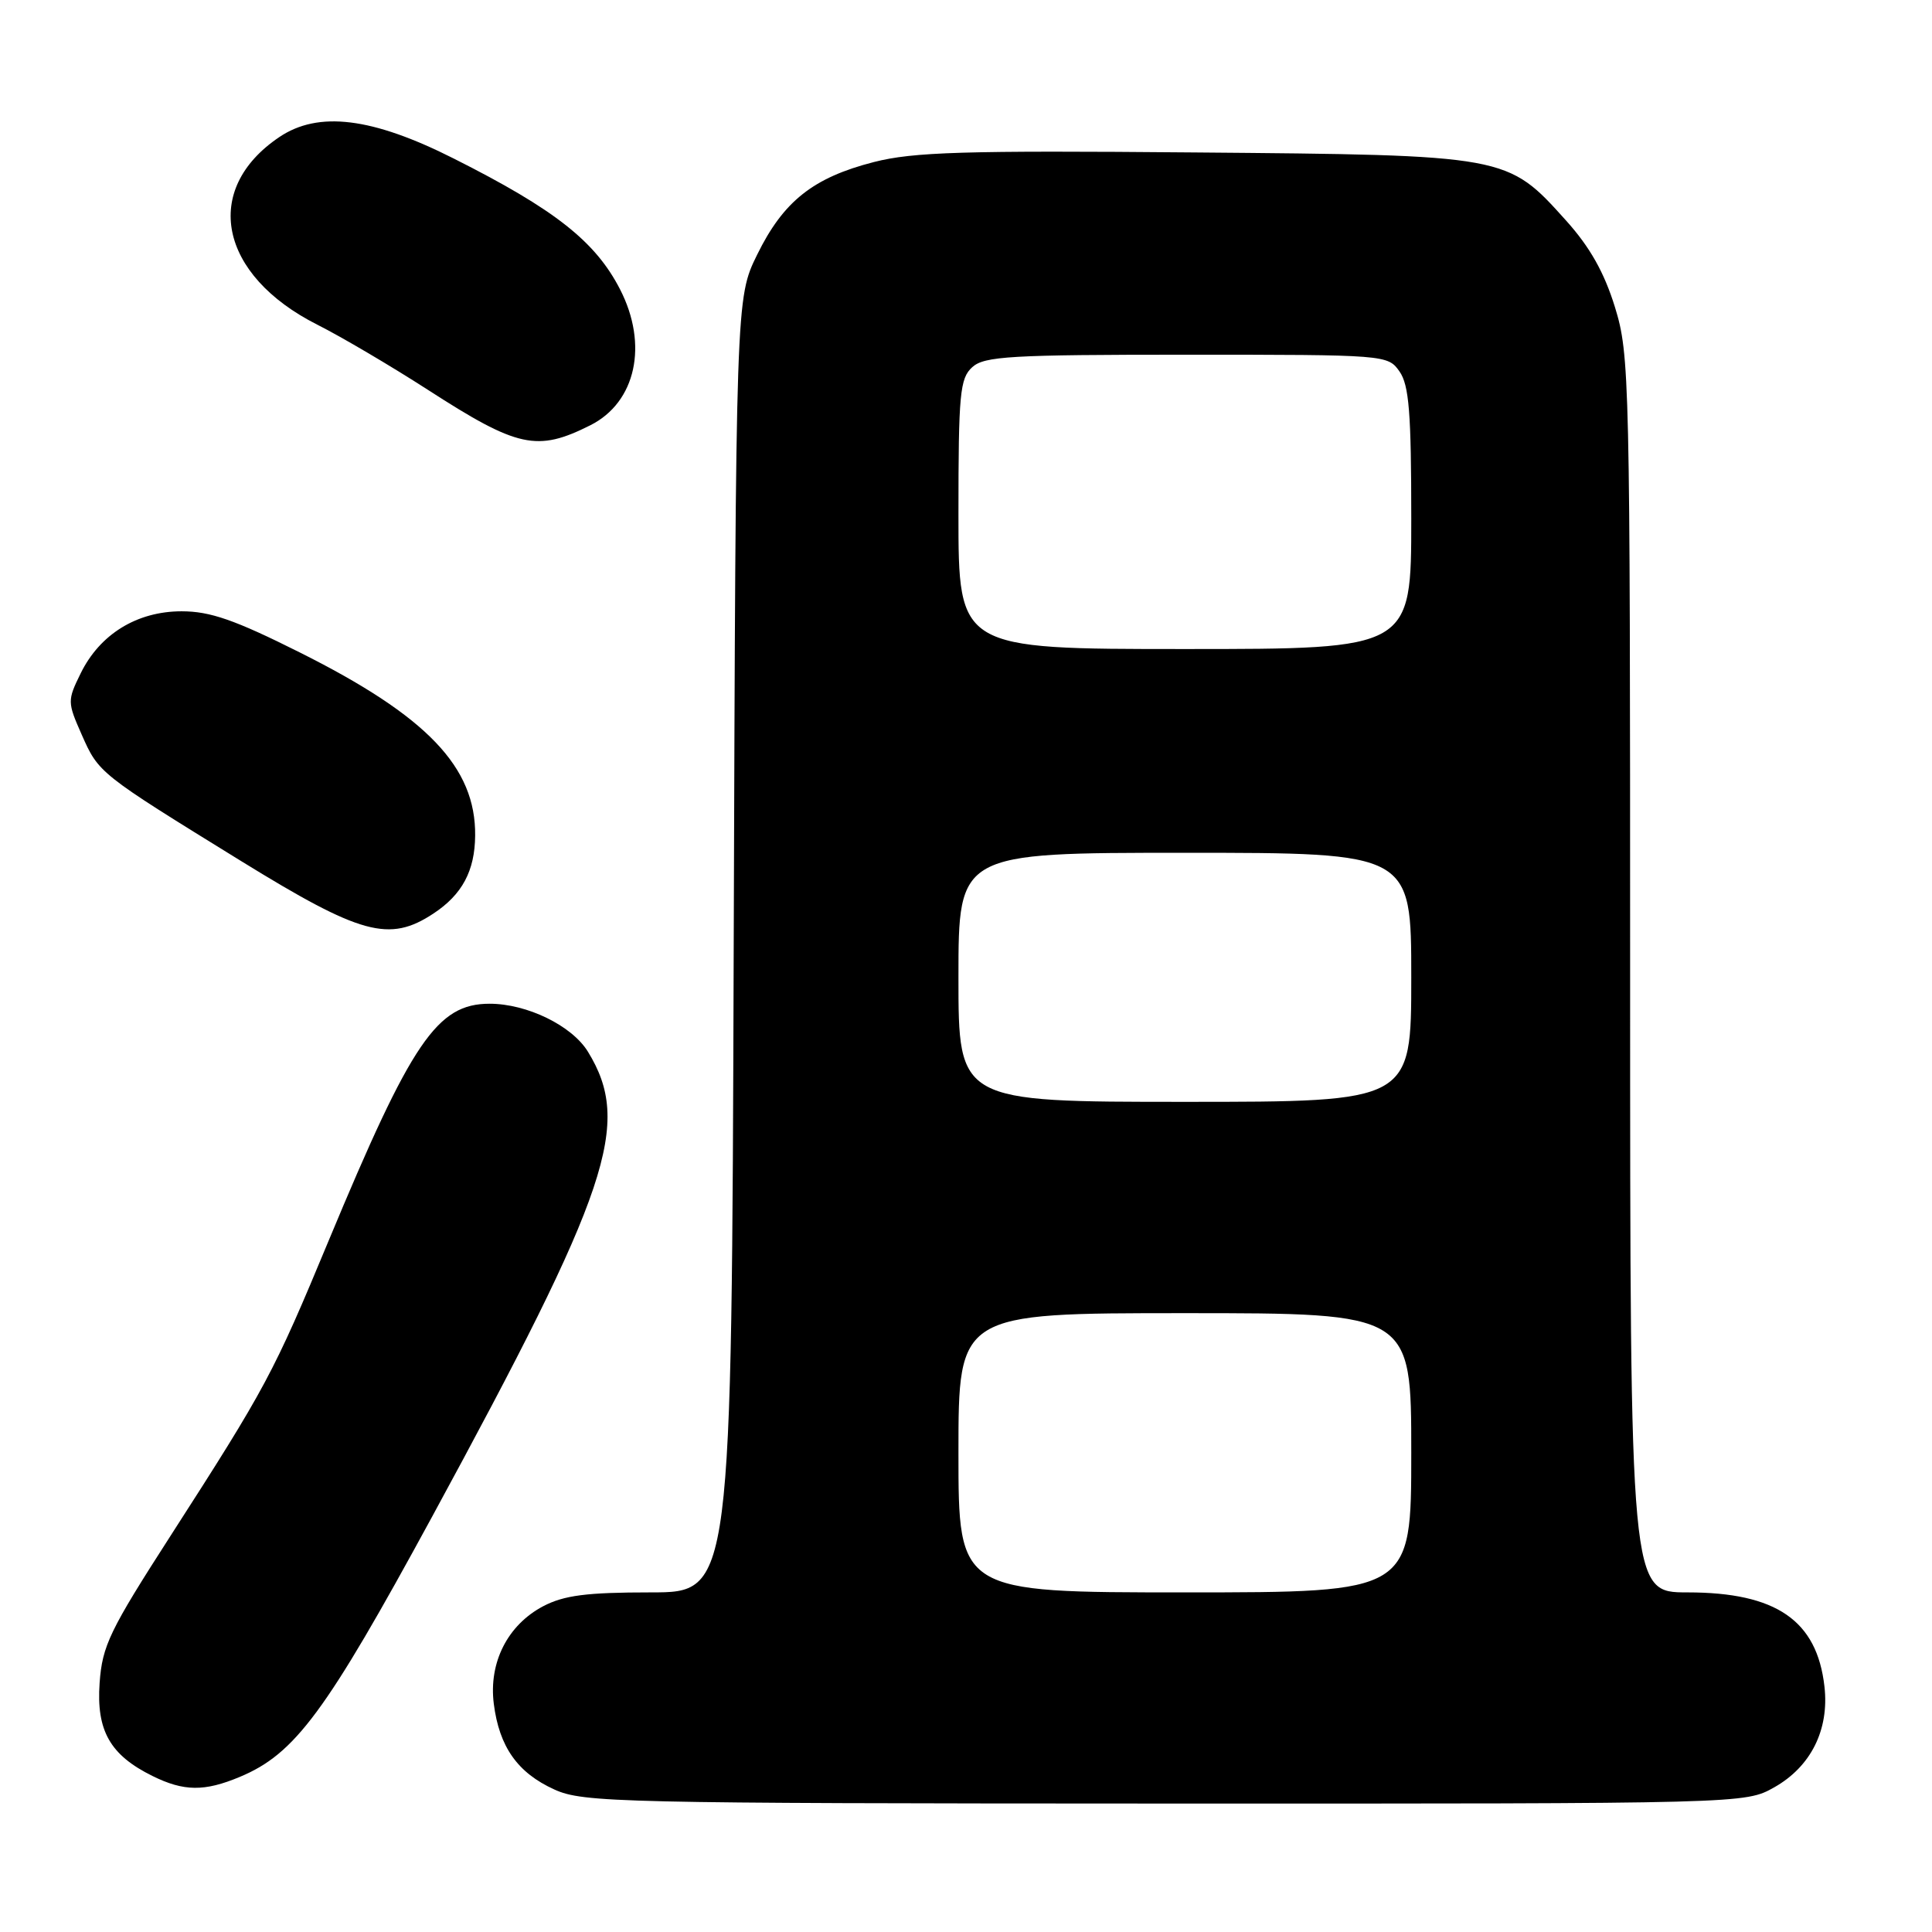 <?xml version="1.0" encoding="UTF-8" standalone="no"?>
<!DOCTYPE svg PUBLIC "-//W3C//DTD SVG 1.1//EN" "http://www.w3.org/Graphics/SVG/1.1/DTD/svg11.dtd" >
<svg xmlns="http://www.w3.org/2000/svg" xmlns:xlink="http://www.w3.org/1999/xlink" version="1.1" viewBox="0 0 256 256">
 <g >
 <path fill="currentColor"
d=" M 235.08 236.84 C 239.95 234.10 242.40 229.20 241.75 223.48 C 240.76 214.71 235.36 211.00 223.60 211.00 C 216.00 211.00 216.00 211.00 216.00 129.11 C 216.00 49.90 215.93 47.00 213.99 40.70 C 212.57 36.10 210.67 32.73 207.50 29.21 C 199.70 20.54 199.79 20.55 158.25 20.20 C 127.69 19.93 121.02 20.14 115.80 21.47 C 107.75 23.53 103.80 26.67 100.33 33.74 C 97.50 39.50 97.50 39.50 97.22 125.25 C 96.95 211.00 96.95 211.00 86.21 211.00 C 77.72 211.00 74.74 211.39 71.98 212.83 C 67.26 215.32 64.74 220.29 65.43 225.76 C 66.15 231.46 68.58 234.91 73.46 237.12 C 77.27 238.85 81.95 238.96 154.36 238.98 C 231.23 239.00 231.23 239.00 235.08 236.84 Z  M 31.77 235.45 C 39.10 232.39 43.14 226.93 57.24 201.00 C 80.86 157.54 83.76 148.90 77.90 139.35 C 75.78 135.90 69.83 133.00 64.88 133.00 C 57.92 133.00 54.55 137.96 43.58 164.32 C 36.22 182.03 35.26 183.82 22.60 203.50 C 14.53 216.04 13.55 218.06 13.20 223.00 C 12.75 229.32 14.59 232.56 20.21 235.33 C 24.36 237.38 27.09 237.41 31.77 235.45 Z  M 57.43 121.05 C 61.24 118.54 62.92 115.40 62.96 110.72 C 63.05 101.64 56.59 94.89 39.72 86.45 C 31.10 82.13 27.84 81.00 24.07 81.00 C 18.16 81.00 13.24 84.02 10.69 89.22 C 8.92 92.82 8.93 93.05 10.82 97.33 C 13.09 102.46 13.07 102.45 31.94 114.09 C 47.82 123.88 51.58 124.91 57.43 121.05 Z  M 78.24 56.34 C 84.27 53.30 85.93 45.67 82.16 38.34 C 78.89 31.98 73.52 27.75 60.13 21.01 C 49.31 15.55 42.18 14.67 37.00 18.17 C 26.71 25.11 29.01 36.44 42.04 43.02 C 45.26 44.64 51.83 48.52 56.66 51.63 C 68.62 59.35 71.16 59.90 78.24 56.34 Z  M 127.00 192.50 C 127.00 174.00 127.00 174.00 157.00 174.00 C 187.00 174.00 187.00 174.00 187.00 192.50 C 187.00 211.00 187.00 211.00 157.00 211.00 C 127.00 211.00 127.00 211.00 127.00 192.50 Z  M 127.00 129.50 C 127.00 113.00 127.00 113.00 157.00 113.00 C 187.00 113.00 187.00 113.00 187.00 129.50 C 187.00 146.00 187.00 146.00 157.00 146.00 C 127.00 146.00 127.00 146.00 127.00 129.50 Z  M 127.00 68.15 C 127.00 52.14 127.19 50.14 128.83 48.65 C 130.43 47.20 133.91 47.00 157.27 47.00 C 183.64 47.00 183.90 47.02 185.44 49.22 C 186.71 51.03 187.00 54.70 187.00 68.72 C 187.00 86.00 187.00 86.00 157.00 86.00 C 127.00 86.00 127.00 86.00 127.00 68.15 Z "/>
</g>
</svg>